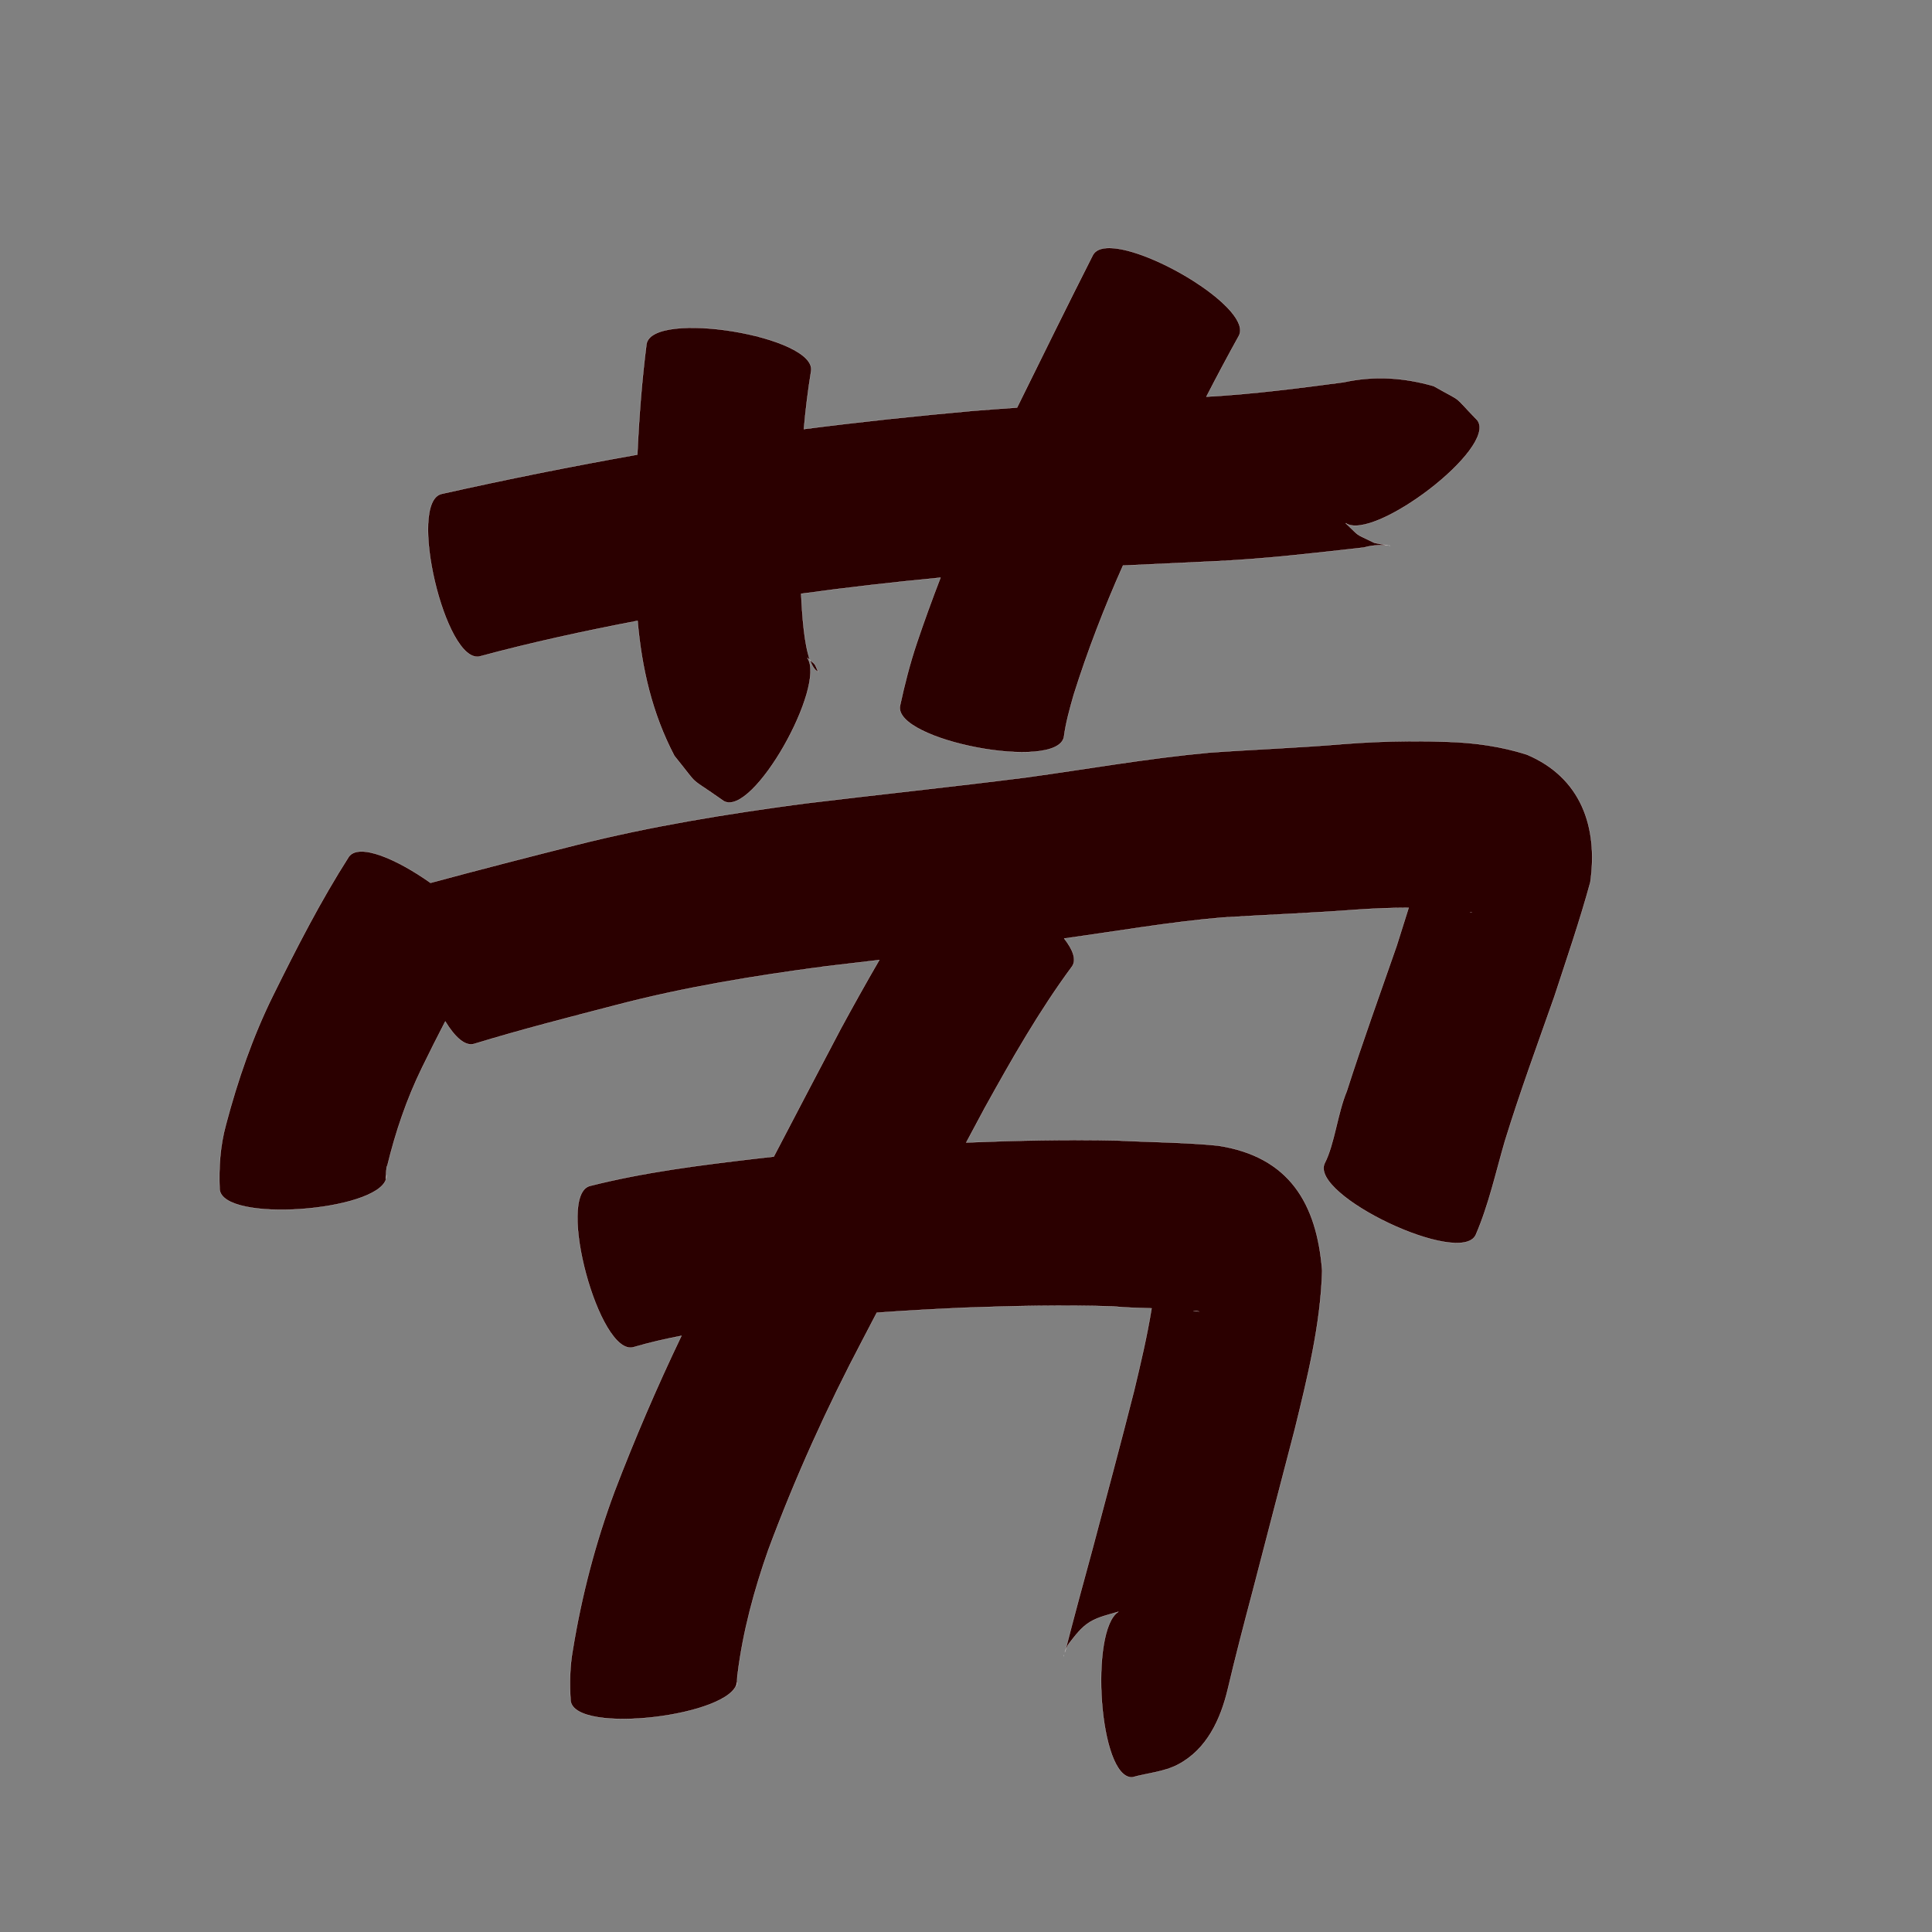 <?xml version="1.0" encoding="UTF-8" standalone="no"?>
<svg
   xmlns:dc="http://purl.org/dc/elements/1.1/"
   xmlns:cc="http://creativecommons.org/ns#"
   xmlns:rdf="http://www.w3.org/1999/02/22-rdf-syntax-ns#"
   xmlns:svg="http://www.w3.org/2000/svg"
   xmlns="http://www.w3.org/2000/svg"
   xmlns:sodipodi="http://sodipodi.sourceforge.net/DTD/sodipodi-0.dtd"
   xmlns:inkscape="http://www.inkscape.org/namespaces/inkscape"
   width="1024"
   height="1024"
   id="U52B3"
   version="1.1"
   inkscape:version="0.48.0 r9654"
   sodipodi:docname="U+52B3.svg">
  <rect width="100%" height="100%" fill="#808080" stroke="none"/>
  <defs
     id="defs12" />
  <sodipodi:namedview
     pagecolor="#ffffff"
     bordercolor="#666666"
     borderopacity="1"
     objecttolerance="10"
     gridtolerance="10"
     guidetolerance="10"
     inkscape:pageopacity="0"
     inkscape:pageshadow="2"
     inkscape:window-width="640"
     inkscape:window-height="480"
     id="namedview10"
     showgrid="false"
     inkscape:zoom="0.27441406"
     inkscape:cx="512"
     inkscape:cy="512"
     inkscape:window-x="0"
     inkscape:window-y="25"
     inkscape:window-maximized="0"
     inkscape:current-layer="U52B3" />
  <path
     style="fill:#2b0000;fill-opacity:1;fill-rule:nonzero;stroke:#f9f9f9;stroke-width:0.1;stroke-miterlimit:4;stroke-dasharray:none"
     d="M 587.938 131.438 C 583.772 131.43 580.705 132.562 579.281 135.125 C 565.657 161.987 552.403 189.026 539.062 216.031 C 531.203 216.574 523.353 217.142 515.5 217.781 C 485.63 220.451 455.8 223.606 426.062 227.438 C 426.977 217.155 428.223 206.893 429.906 196.688 C 432.945 178.181 345.695 163.868 342.656 182.375 C 340.191 201.85 338.691 221.384 337.812 240.969 C 303.058 247.141 268.483 254.058 234.031 261.781 C 215.761 266.08 236.011 352.204 254.281 347.906 C 281.908 340.452 309.855 334.417 337.938 329.031 C 340.097 353.901 345.559 378.003 357.438 400.625 C 371.837 418.405 363.289 410.225 383.656 424.625 C 399.329 433.111 438.075 363.465 427.906 348.656 C 428.46 349.155 428.908 349.529 429.312 349.875 C 426.26 341.485 425.188 326.73 424.625 314.688 C 449.192 311.326 473.812 308.513 498.5 306.156 C 494.048 317.685 489.825 329.31 485.875 341.031 C 482.246 351.883 479.434 362.921 477.031 374.094 C 473.534 392.523 560.409 409.024 563.906 390.594 C 564.908 382.99 566.993 375.618 569.094 368.25 C 576.449 344.911 585.256 322.077 595.219 299.75 C 611.881 298.961 628.558 298.22 645.219 297.406 C 671.218 296.147 697.054 293.087 722.906 290.188 C 728.083 288.678 733.462 288.876 735.75 289.094 C 734.526 288.911 732.295 288.536 728.438 287.719 C 717.268 282.193 721.56 285.159 713.188 277.25 C 727.916 287.401 793.923 237.336 783.031 222.75 C 768.946 208.269 776.736 214.206 759.875 204.625 C 743.941 200.1 728.541 199.06 712.219 202.594 C 688.429 205.747 664.6 208.833 640.625 210.188 C 640.219 210.21 639.813 210.227 639.406 210.25 C 644.987 199.442 650.695 188.698 656.594 178.062 C 664.284 164.221 610.43 131.479 587.938 131.438 z M 429.312 349.875 C 430.455 353.016 431.847 355.235 433.625 356.062 C 431.62 351.404 432.39 352.506 429.312 349.875 z M 736 289.125 C 737.266 289.308 737.125 289.241 736 289.125 z M 746.625 392.875 C 735.145 392.95 723.678 393.451 712.219 394.344 C 688.376 396.361 664.456 397.231 640.594 398.938 C 608.074 401.95 575.965 407.656 543.625 412.094 C 504.445 417.069 465.174 421.175 425.969 425.938 C 385.335 431.348 344.809 437.904 305.031 447.969 C 279.371 454.447 253.737 461.036 228.188 467.938 C 210.417 455.337 190.272 446.588 184.875 454.094 C 169.924 477.517 157.249 502.307 144.938 527.188 C 134.022 549.202 126.023 572.39 119.75 596.094 C 116.665 607.345 115.959 618.737 116.406 630.312 C 117.938 648.331 199.52 642.101 204.625 624.969 C 204.616 625 204.601 624.993 204.594 625 C 204.446 624.605 204.691 617.825 205.281 617.906 C 209.636 599.986 215.542 582.545 223.656 565.938 C 227.684 557.713 231.756 549.505 236 541.375 C 241.094 549.689 246.561 554.794 251.406 553.25 C 276.286 545.653 301.542 539.192 326.719 532.656 C 363.088 523.141 400.18 517.126 437.406 512.188 C 446.952 511.03 456.509 509.904 466.062 508.812 C 459.055 520.876 452.257 533.078 445.594 545.344 C 433.714 567.876 421.917 590.452 410.125 613.031 C 406.803 613.392 403.476 613.766 400.156 614.156 C 370.785 617.601 341.38 621.295 312.656 628.562 C 294.517 633.447 317.549 718.947 335.688 714.062 C 344.093 711.596 352.607 709.64 361.188 708 C 348.219 735.021 336.399 762.58 325.688 790.594 C 315.606 817.703 308.28 845.752 303.625 874.281 C 301.997 883.359 301.855 892.313 302.438 901.469 C 304.771 919.724 388.76 909.452 390.625 891.562 C 390.634 892.484 390.655 893.241 390.656 893.656 C 390.655 892.967 390.669 892.003 390.688 891.094 C 390.688 891.053 390.687 891.01 390.688 890.969 C 390.723 889.348 390.802 887.781 390.969 887.219 C 393.767 864.728 399.725 842.752 407.25 821.406 C 421.471 783.211 438.248 746.052 457.281 710 C 459.757 705.249 462.242 700.501 464.719 695.75 C 480.201 694.63 495.708 693.784 511.219 693.094 C 537.386 692.158 563.575 691.575 589.75 692.406 C 596.59 693.063 603.475 693.249 610.375 693.438 C 608.008 708.095 604.583 722.577 601.125 737 C 593.987 765.162 586.396 793.225 578.969 821.312 C 574.137 838.934 569.371 856.555 564.812 874.25 C 564.552 875.159 564.545 875.18 564.375 875.75 C 564.954 874.131 565.805 872.119 566.625 871.062 C 569.851 866.907 573.103 862.491 577.594 859.75 C 582.197 856.939 587.616 855.815 592.812 854.25 C 577.419 863.736 582.375 942.896 600.156 942 C 608.231 939.754 616.955 939.147 624.375 935.25 C 639.703 927.2 646.954 911.201 650.719 895.469 C 654.81 878.074 659.324 860.771 663.906 843.5 C 671.304 814.865 678.829 786.253 686.25 757.625 C 693.011 730.003 699.951 702.055 700.781 673.5 C 697.989 637.799 683.297 613.036 645.625 607.219 C 627.822 605.449 609.892 605.417 592.031 604.5 C 565.389 603.933 538.75 604.488 512.125 605.562 C 515.384 599.449 518.656 593.32 521.938 587.219 C 536.204 561.489 550.759 535.856 568.281 512.156 C 570.664 508.6 568.638 503.295 564.031 497.406 C 592.128 493.558 620.06 488.624 648.344 486.25 C 671.968 484.823 695.616 483.916 719.219 482.125 C 728.348 481.498 737.487 481.138 746.625 481.125 C 744.547 487.808 742.433 494.486 740.312 501.156 C 731.4 526.866 722.105 552.455 713.812 578.375 C 708.923 590.054 707.299 606.557 702.094 616.562 C 694.038 633.551 774.132 671.518 782.188 654.531 C 789.121 638.462 792.765 621.484 797.656 604.719 C 805.617 578.914 814.924 553.598 823.875 528.125 C 830.446 508.036 837.338 487.983 842.906 467.594 C 847.048 438.481 838.134 412.166 809.25 399.938 C 795.599 395.584 781.607 393.649 767.281 393.188 C 760.392 392.931 753.513 392.83 746.625 392.875 z M 204.625 624.969 C 204.837 624.256 204.939 623.531 204.875 622.781 C 204.767 624.11 204.679 624.779 204.625 624.969 z M 779.094 483.406 C 780.389 483.628 780.775 483.673 779.094 483.406 z M 632.5 694.719 C 633.555 694.844 634.605 694.971 635.656 695.125 C 634.57 695.075 633.52 694.95 632.5 694.719 z M 563.906 877.188 C 563.594 878.173 563.617 878.088 563.906 877.188 z "
     id="path9380" />
</svg>
